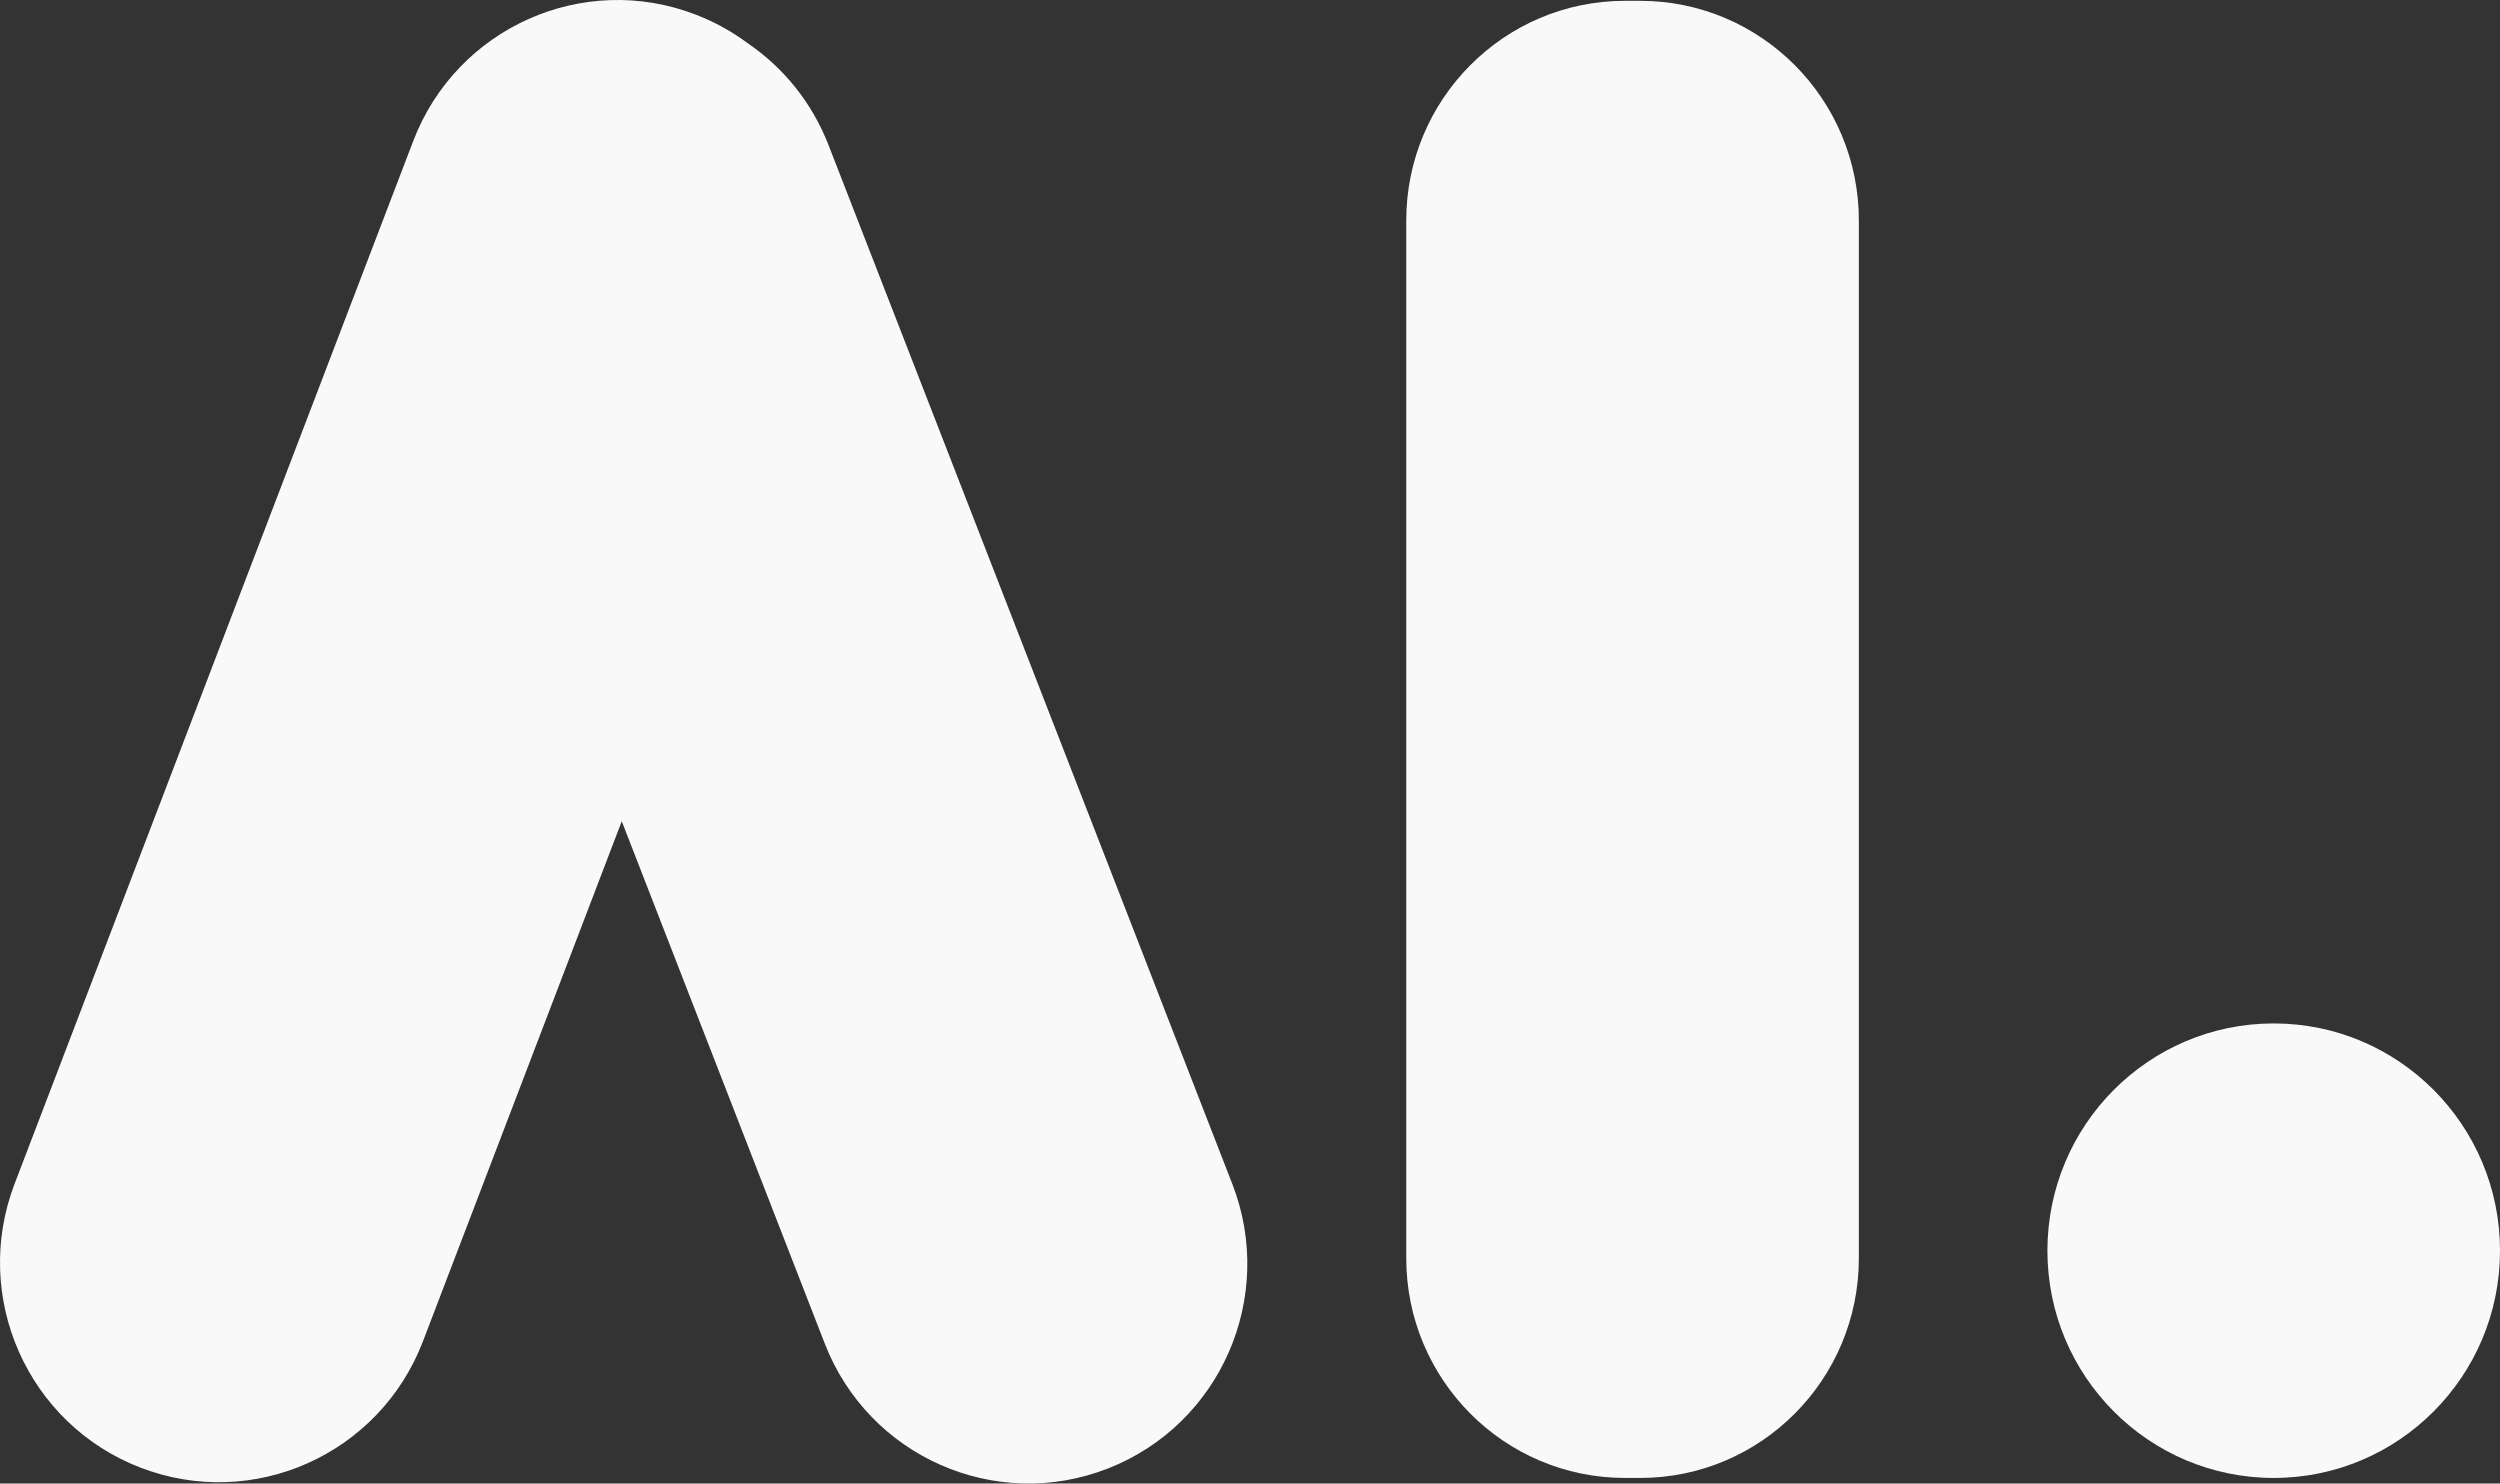 <svg width="91" height="54" viewBox="0 0 91 54" fill="none" xmlns="http://www.w3.org/2000/svg">
<rect x="0" y="0" width="91" height="54" fill="#333333" stroke="none"/>
<path d="M27.231 1.584C26.661 1.158 26.024 0.802 25.328 0.533C21.223 -1.049 16.618 1.01 15.042 5.132L0.531 43.091C-1.045 47.213 1.005 51.838 5.11 53.42C9.215 55.003 13.82 52.944 15.396 48.822L22.632 29.893L30.023 48.91C31.622 53.023 36.238 55.056 40.334 53.451C44.43 51.845 46.455 47.209 44.856 43.096L30.158 5.28C29.552 3.721 28.512 2.46 27.231 1.584Z" fill="#F9F9F9"/>
<path d="M59.701 0.03C64.098 0.03 67.662 3.61 67.662 8.025V45.802C67.662 50.217 64.098 53.797 59.701 53.797H59.149C54.752 53.797 51.188 50.217 51.188 45.802V8.025C51.188 3.61 54.752 0.03 59.149 0.03H59.701Z" fill="#F9F9F9"/>
<path d="M82.763 37.253C87.312 37.253 91 40.956 91 45.525C91 50.093 87.312 53.797 82.763 53.797C78.214 53.797 74.526 50.093 74.526 45.525C74.526 40.956 78.214 37.253 82.763 37.253Z" fill="#F9F9F9"/>
</svg>
